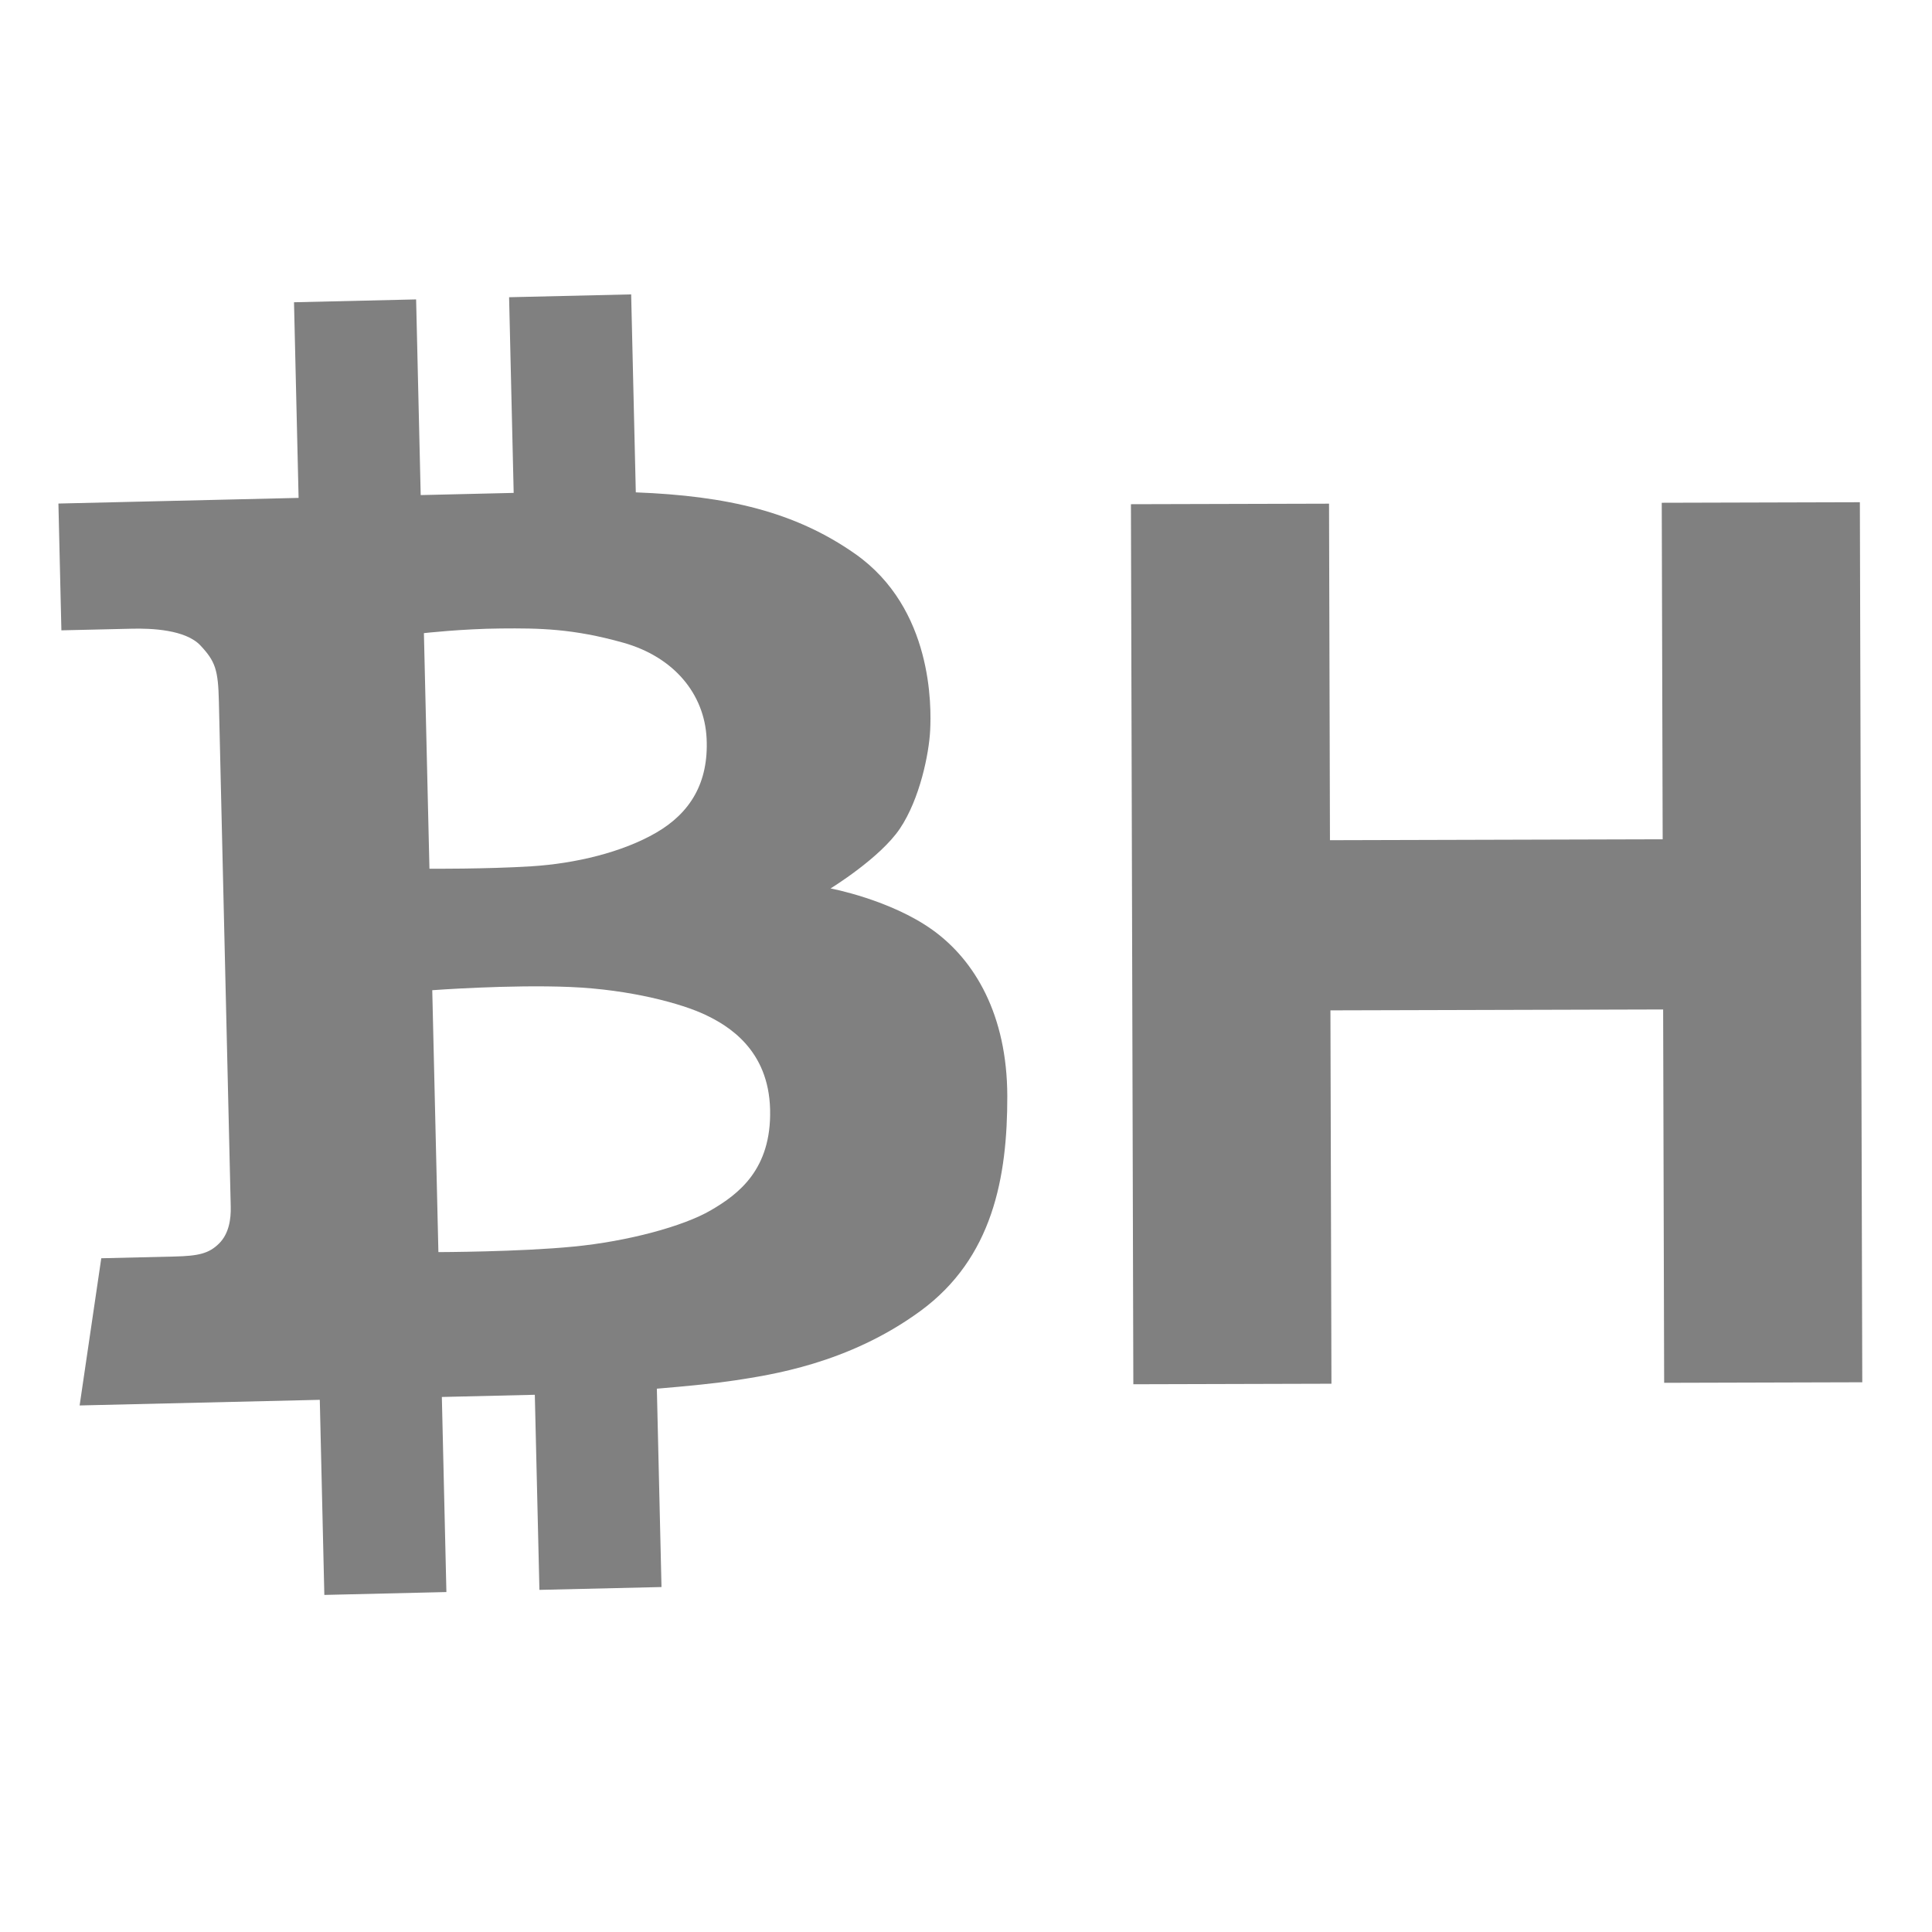 <svg xmlns="http://www.w3.org/2000/svg" xmlns:xlink="http://www.w3.org/1999/xlink" id="Layer_1" width="226.777" height="226.777" x="0" y="0" enable-background="new 0 0 226.777 226.777" version="1.1" viewBox="0 0 226.777 226.777" xml:space="preserve"><path id="BCH" fill="gray" d="M109.467,109.161c-4.976-3.568-11.977-4.877-11.977-4.877s5.814-3.556,8.142-7.025	c2.334-3.471,3.417-8.788,3.55-11.541c0.139-2.752,0.34-14.276-8.79-20.696c-7.066-4.964-15.062-6.816-25.762-7.229l-0.545-23.238	l-14.328,0.333l0.538,22.968c-3.195,0.074-6.934,0.162-10.914,0.257l-0.538-22.968L34.51,35.479l0.539,22.964	c-14.628,0.346-28.192,0.663-28.192,0.663l0.349,14.883c0,0,6.026-0.142,8.287-0.192c2.261-0.053,6.282,0.1,8.037,1.971	c1.754,1.871,2.077,2.864,2.162,6.579c0.088,3.717,1.359,57.889,1.391,59.297c0.036,1.405-0.192,3.155-1.374,4.322	c-1.176,1.164-2.374,1.459-5.251,1.525c-2.887,0.067-8.571,0.203-8.571,0.203l-2.541,17.278c0,0,14.006-0.328,28.191-0.661	l0.533,22.901l14.328-0.338l-0.534-22.898c4.402-0.105,8.236-0.191,10.912-0.257l0.541,22.9l14.329-0.333l-0.545-23.282	c3.699-0.305,7.147-0.662,9.155-0.973c4.072-0.632,13.285-1.922,21.787-8.151c8.494-6.228,10.209-15.715,10.193-25.229	C118.212,119.14,114.437,112.728,109.467,109.161z M49.758,74.316c0,0,4.543-0.507,9.028-0.545c4.491-0.041,8.445,0,14.381,1.671	c5.934,1.667,9.519,6.01,9.774,11.232c0.255,5.22-1.939,8.752-5.903,11.057c-3.968,2.306-9.494,3.637-14.713,3.958	c-5.215,0.326-11.917,0.283-11.917,0.283L49.758,74.316L49.758,74.316z M83.434,142.064c-3.235,1.887-9.759,3.647-16.11,4.26	c-6.353,0.626-15.865,0.648-15.865,0.648l-0.721-30.742c0,0,9.098-0.679,16.209-0.377c7.106,0.3,13.11,1.967,15.817,3.252	c2.705,1.27,7.468,4.11,7.63,11.139C90.562,137.275,86.673,140.179,83.434,142.064z"/><g fill="gray"><path d="M195.055,59.014l23.255-0.063l0.282,103.299l-23.255,0.064l-0.119-43.824l-39.053,0.106l0.119,43.824l-23.254,0.063 l-0.282-103.3l23.253-0.062l0.108,39.501l39.054-0.107L195.055,59.014z"/></g></svg>